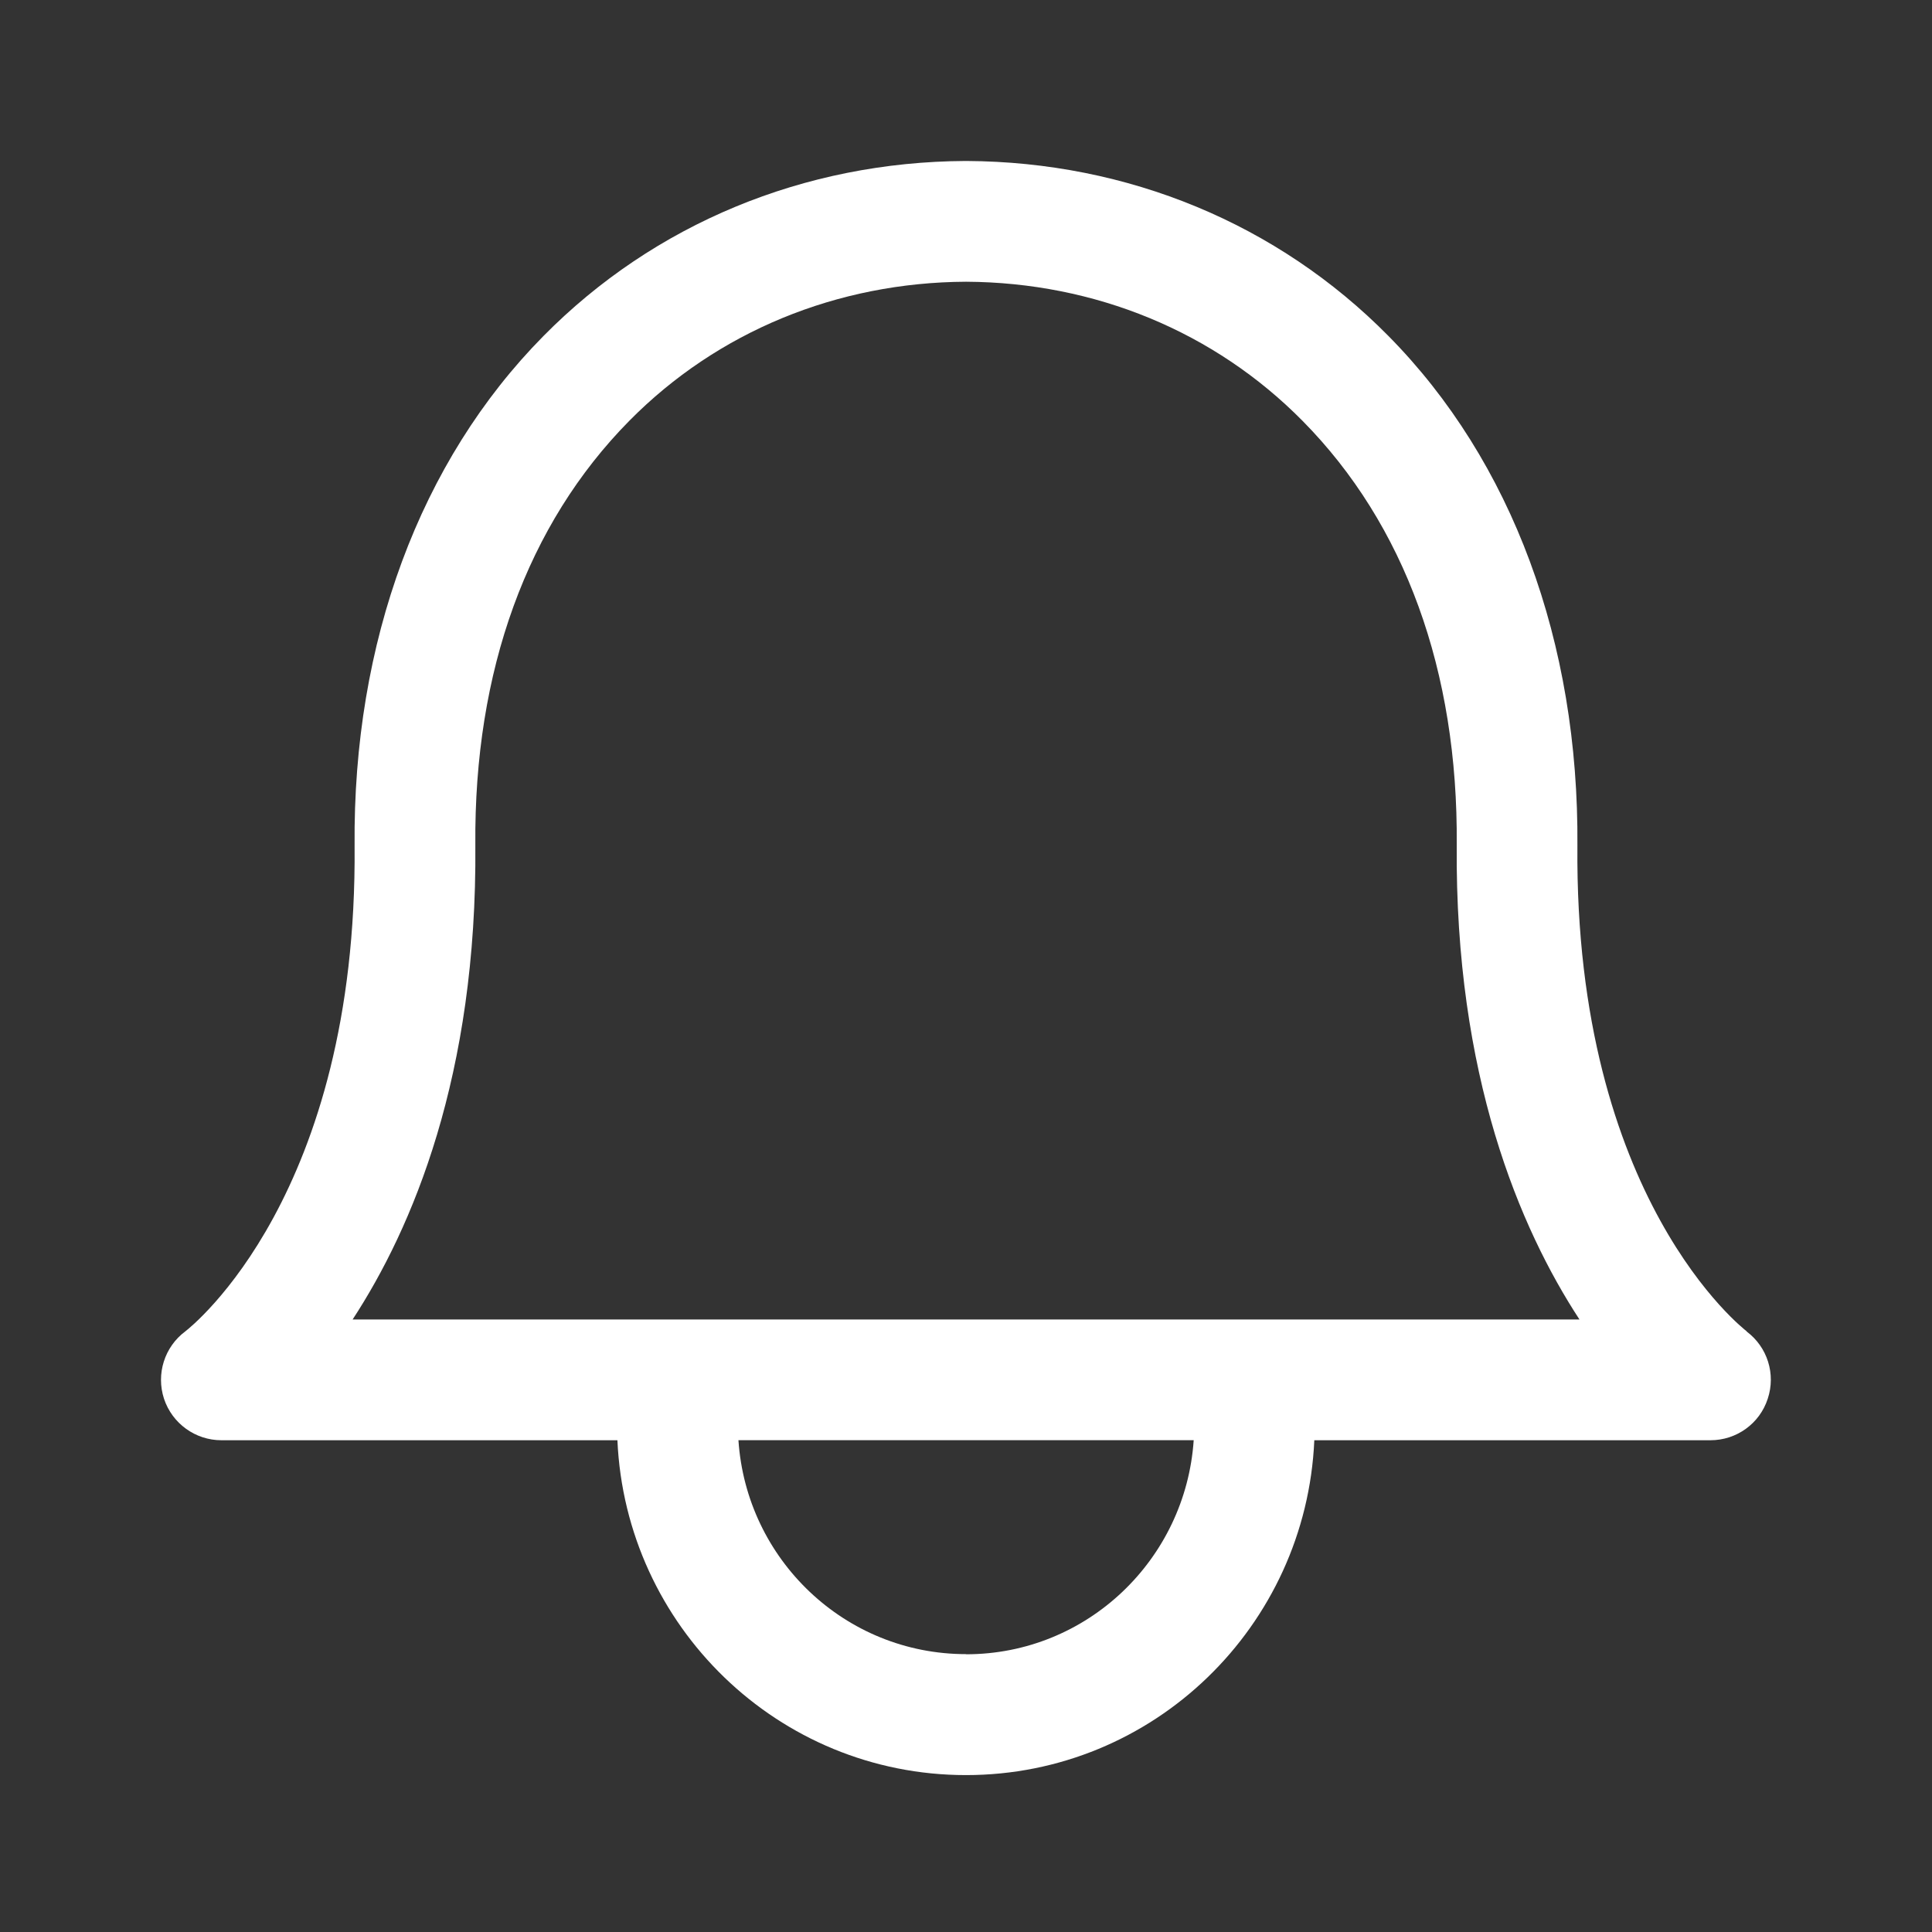 <svg width="28" height="28" viewBox="0 0 28 28" fill="none" xmlns="http://www.w3.org/2000/svg">
<rect x="0" y="0" width="28" height="28" fill="#333333" stroke="none"/>
<mask id="mask0_2206_19855" style="mask-type:alpha" maskUnits="userSpaceOnUse" x="0" y="0" width="28" height="28">
<rect width="28" height="28" fill="#C4C4C4"/>
</mask>
<g mask="url(#mask0_2206_19855)">
<path d="M25.314 19.294C25.291 19.276 22.817 17.381 22.861 12.259C22.884 9.306 21.913 6.681 20.122 4.869C18.518 3.244 16.346 2.345 14.007 2.333H13.992C11.654 2.345 9.481 3.244 7.876 4.87C6.086 6.682 5.113 9.306 5.139 12.259C5.182 17.311 2.782 19.221 2.687 19.294C2.383 19.52 2.26 19.913 2.377 20.272C2.496 20.631 2.832 20.873 3.208 20.873H8.948C9.067 23.568 11.278 25.726 14 25.726C16.722 25.726 18.93 23.568 19.048 20.873H24.79C25.166 20.873 25.502 20.633 25.619 20.273C25.739 19.915 25.615 19.521 25.312 19.296L25.314 19.294ZM14.001 23.973C12.245 23.973 10.816 22.6 10.702 20.872H17.3C17.184 22.599 15.757 23.975 14.001 23.975V23.973ZM5.111 19.122C5.974 17.801 6.917 15.589 6.889 12.243C6.868 9.723 7.64 7.598 9.121 6.098C10.396 4.807 12.131 4.092 14.001 4.083C15.871 4.093 17.602 4.807 18.878 6.1C20.359 7.599 21.133 9.723 21.112 12.244C21.084 15.59 22.028 17.803 22.891 19.123H5.111V19.122Z" fill="white"/>
</g>
</svg>
